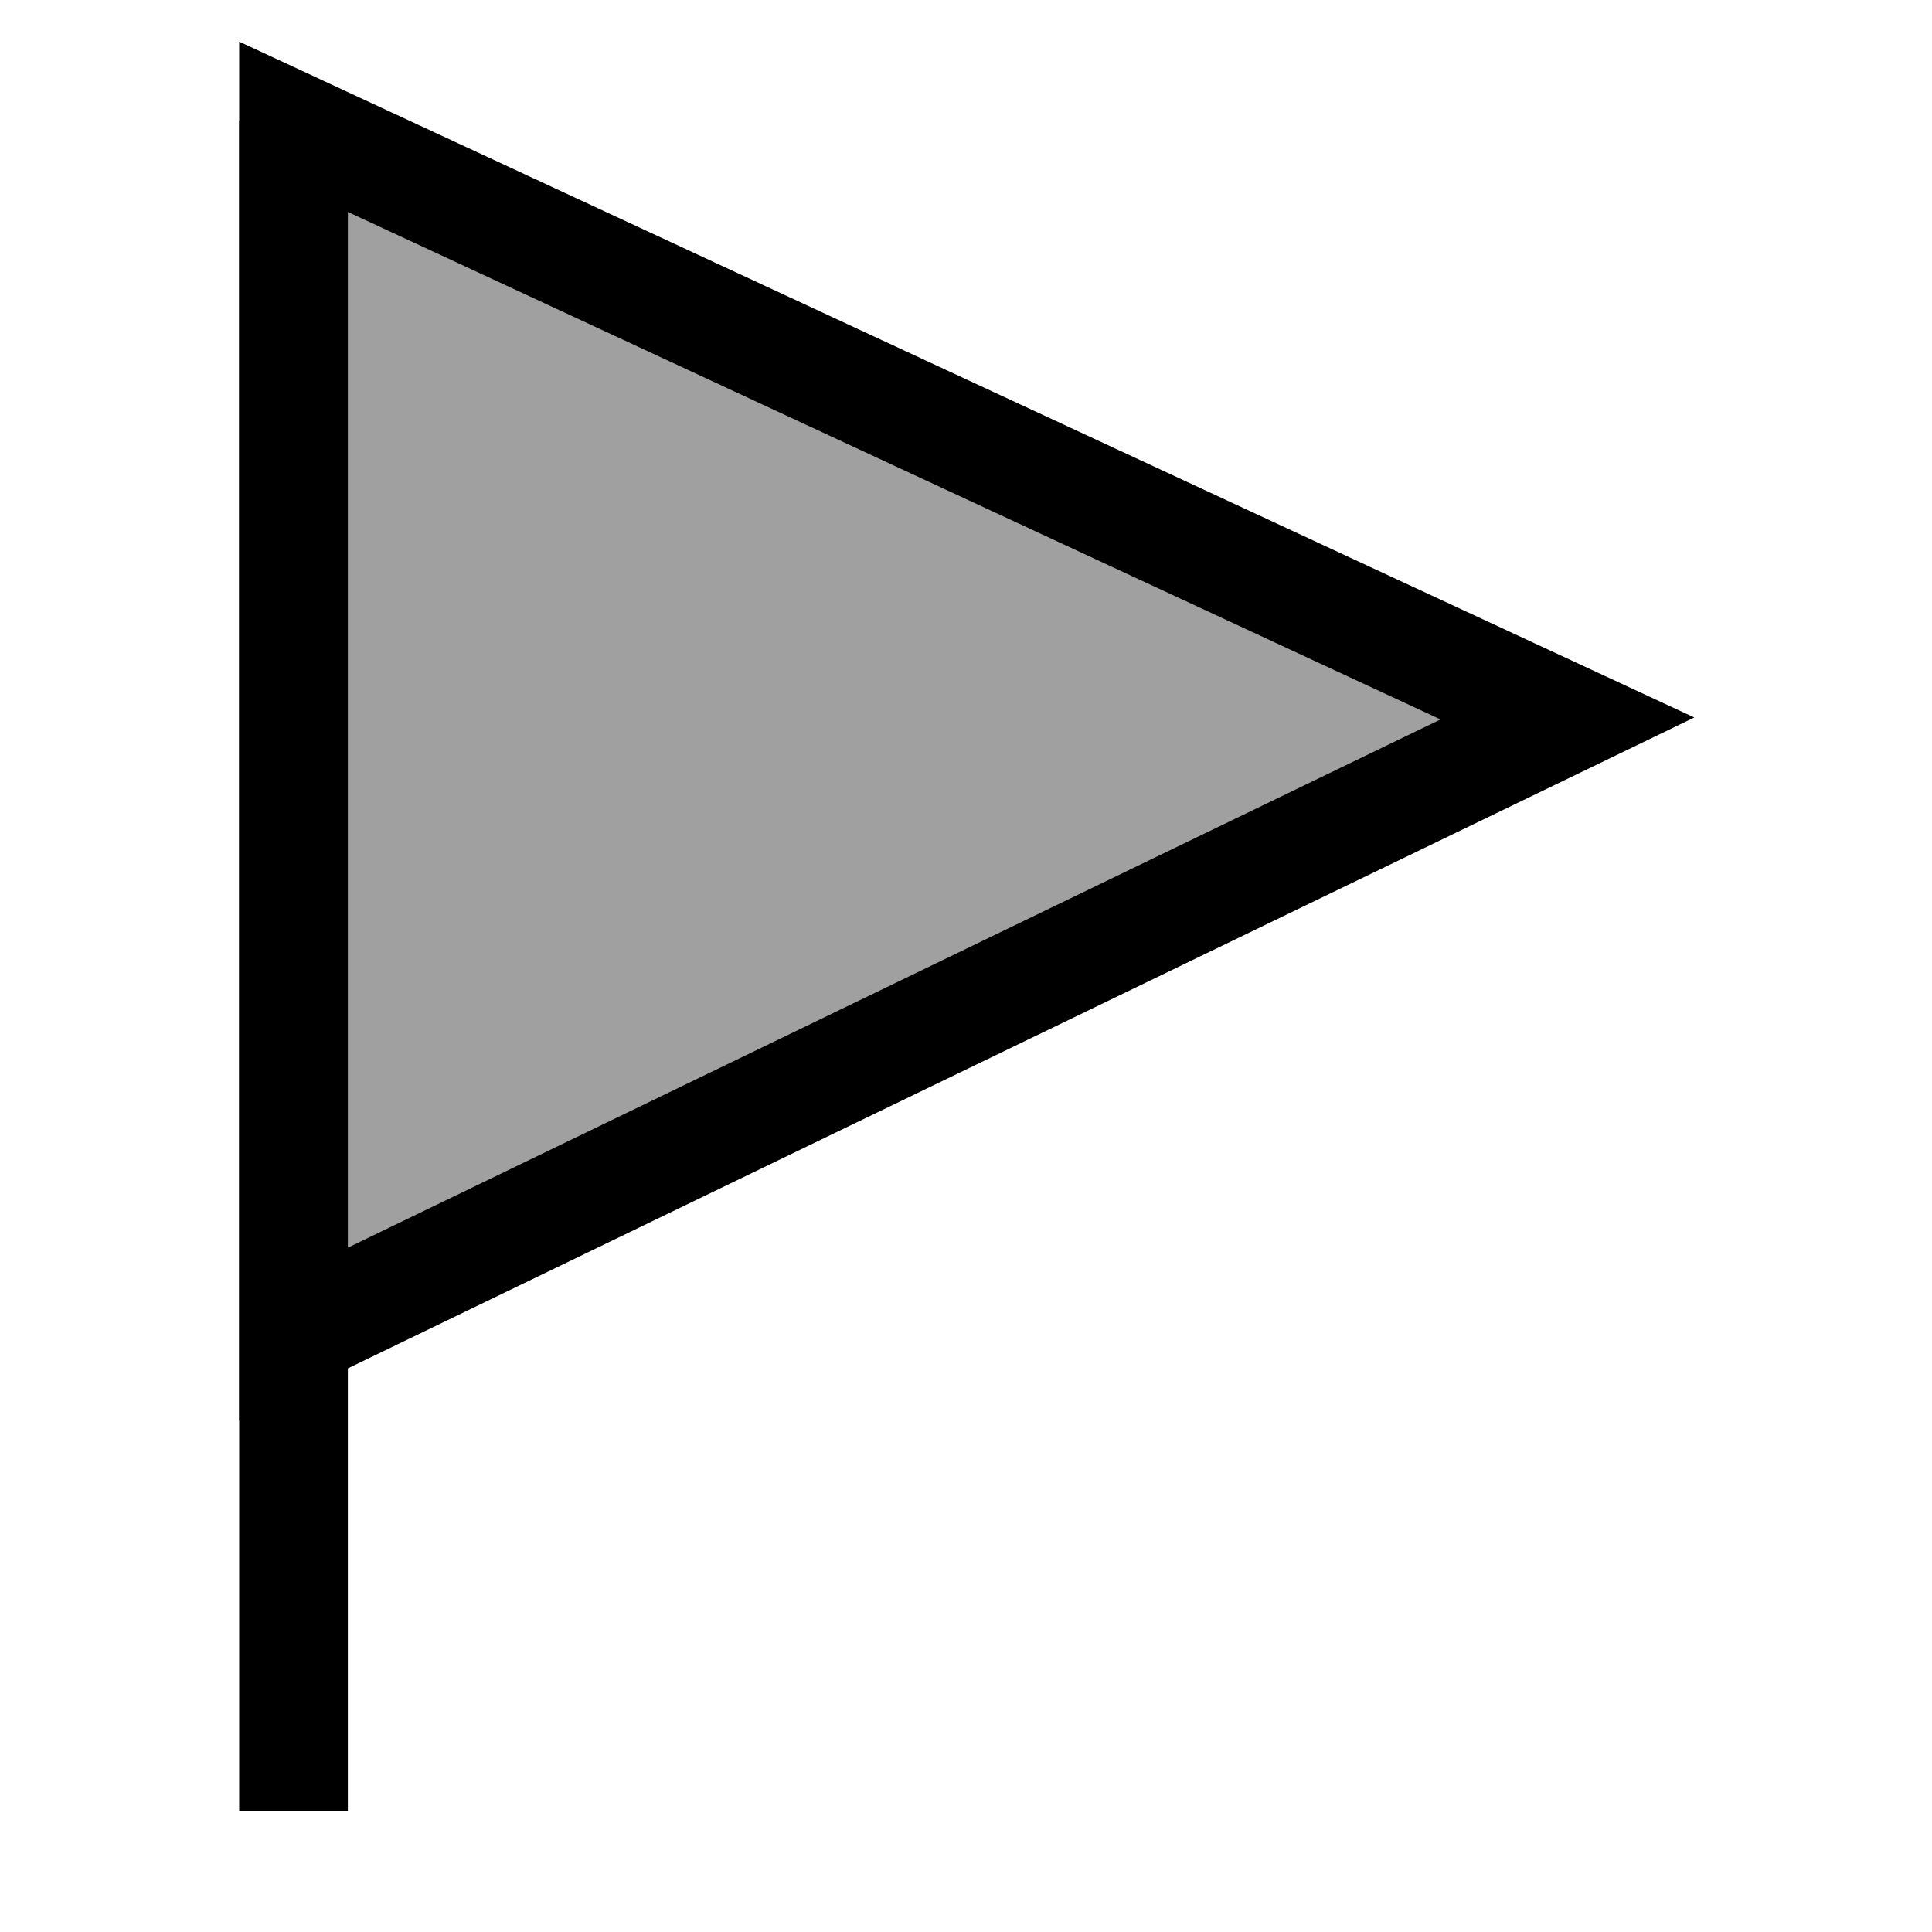 <?xml version="1.0" encoding="UTF-8" standalone="no" ?>
<!DOCTYPE svg PUBLIC "-//W3C//DTD SVG 1.1//EN" "http://www.w3.org/Graphics/SVG/1.1/DTD/svg11.dtd">
<svg xmlns="http://www.w3.org/2000/svg" xmlns:xlink="http://www.w3.org/1999/xlink" version="1.1" width="640" height="640" viewBox="0 0 640 640" xml:space="preserve">
<desc>Created with Fabric.js 4.6.0</desc>
<defs>
</defs>
<g transform="matrix(1 0 0 1 97.23 320)" id="A1g7N1IoDLg47vMnFaNQI"  >
<path style="stroke: rgb(0,0,0); stroke-width: 36; stroke-dasharray: none; stroke-linecap: butt; stroke-dashoffset: 0; stroke-linejoin: miter; stroke-miterlimit: 4; fill: rgb(255,255,255); fill-opacity: 0; fill-rule: nonzero; opacity: 1;" vector-effect="non-scaling-stroke"  transform=" translate(0, 0)" d="M 0 280 L 0 -280" stroke-linecap="round" />
</g>
<g transform="matrix(1 0 0 1 308.23 242)" id="Ikp6PI0EuhXSDjWhVP9OZ"  >
<path style="stroke: rgb(0,0,0); stroke-width: 36; stroke-dasharray: none; stroke-linecap: butt; stroke-dashoffset: 0; stroke-linejoin: miter; stroke-miterlimit: 4; fill: rgb(160,160,160); fill-rule: nonzero; opacity: 1;" vector-effect="non-scaling-stroke"  transform=" translate(0, 0)" d="M -211 -200 L 211 -4 L -211 200 z" stroke-linecap="round" />
</g>
</svg>